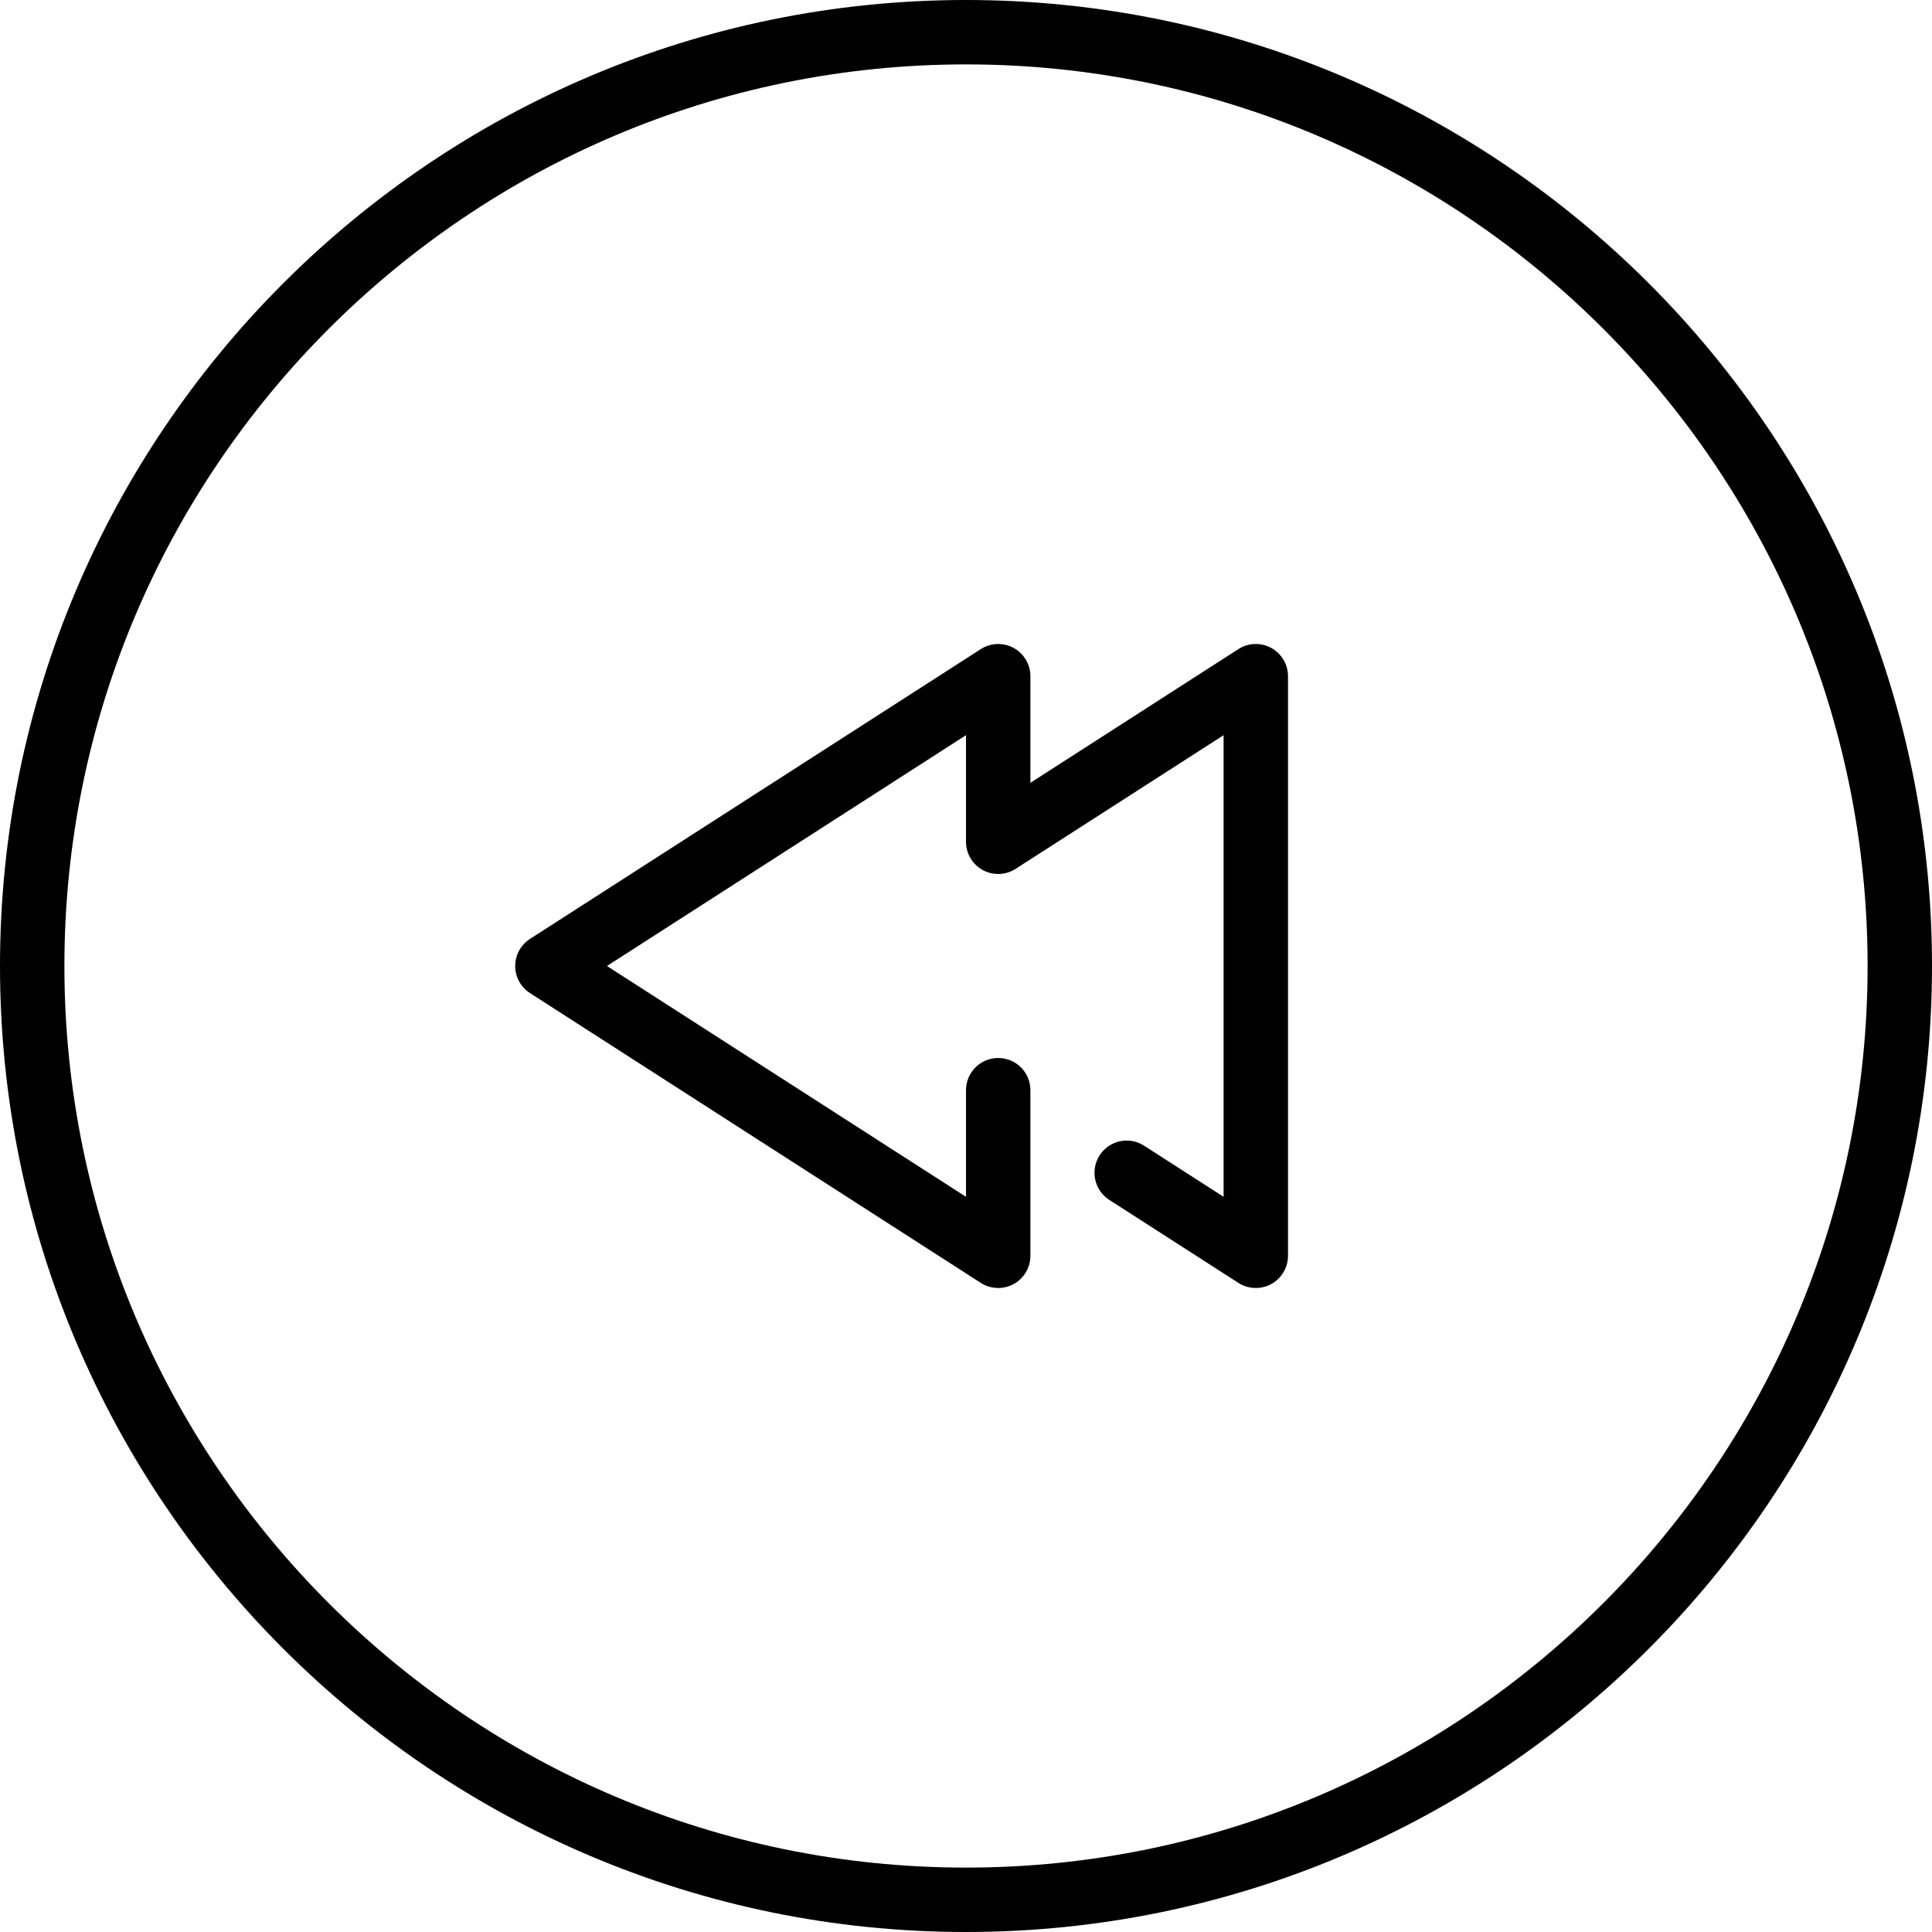 <?xml version="1.0" ?><svg height="60px" version="1.1" viewBox="0 0 60 60" width="60px" xmlns="http://www.w3.org/2000/svg" xmlns:xlink="http://www.w3.org/1999/xlink"><title/><desc/><defs/><g fill="none" fill-rule="evenodd" id="People" stroke="none" stroke-width="1"><g fill="#000000" id="Icon-65"><path d="M40,21 L40,39 C40,39.366 39.8,39.702 39.479,39.878 C39.157,40.052 38.766,40.038 38.459,39.841 L34.449,37.263 C33.985,36.964 33.851,36.346 34.149,35.881 C34.447,35.417 35.065,35.28 35.531,35.581 L38,37.168 L38,22.832 L31.541,26.983 C31.232,27.183 30.842,27.194 30.521,27.021 C30.2,26.845 30,26.509 30,26.143 L30,22.832 L18.85,30 L30,37.168 L30,33.857 C30,33.305 30.447,32.857 31,32.857 C31.553,32.857 32,33.305 32,33.857 L32,39 C32,39.366 31.8,39.702 31.479,39.878 C31.329,39.959 31.165,40 31,40 C30.812,40 30.623,39.947 30.459,39.841 L16.459,30.841 C16.173,30.657 16,30.34 16,30 C16,29.66 16.173,29.343 16.459,29.159 L30.459,20.159 C30.766,19.961 31.157,19.948 31.479,20.122 C31.8,20.298 32,20.634 32,21 L32,24.311 L38.459,20.159 C38.766,19.959 39.157,19.948 39.479,20.122 C39.8,20.298 40,20.634 40,21 M30,58 C14.561,58 2,45.439 2,30 C2,14.561 14.561,2 30,2 C45.439,2 58,14.561 58,30 C58,45.439 45.439,58 30,58 M30,0 C13.458,0 0,13.458 0,30 C0,46.542 13.458,60 30,60 C46.542,60 60,46.542 60,30 C60,13.458 46.542,0 30,0" id="control-backward"/></g></g></svg>